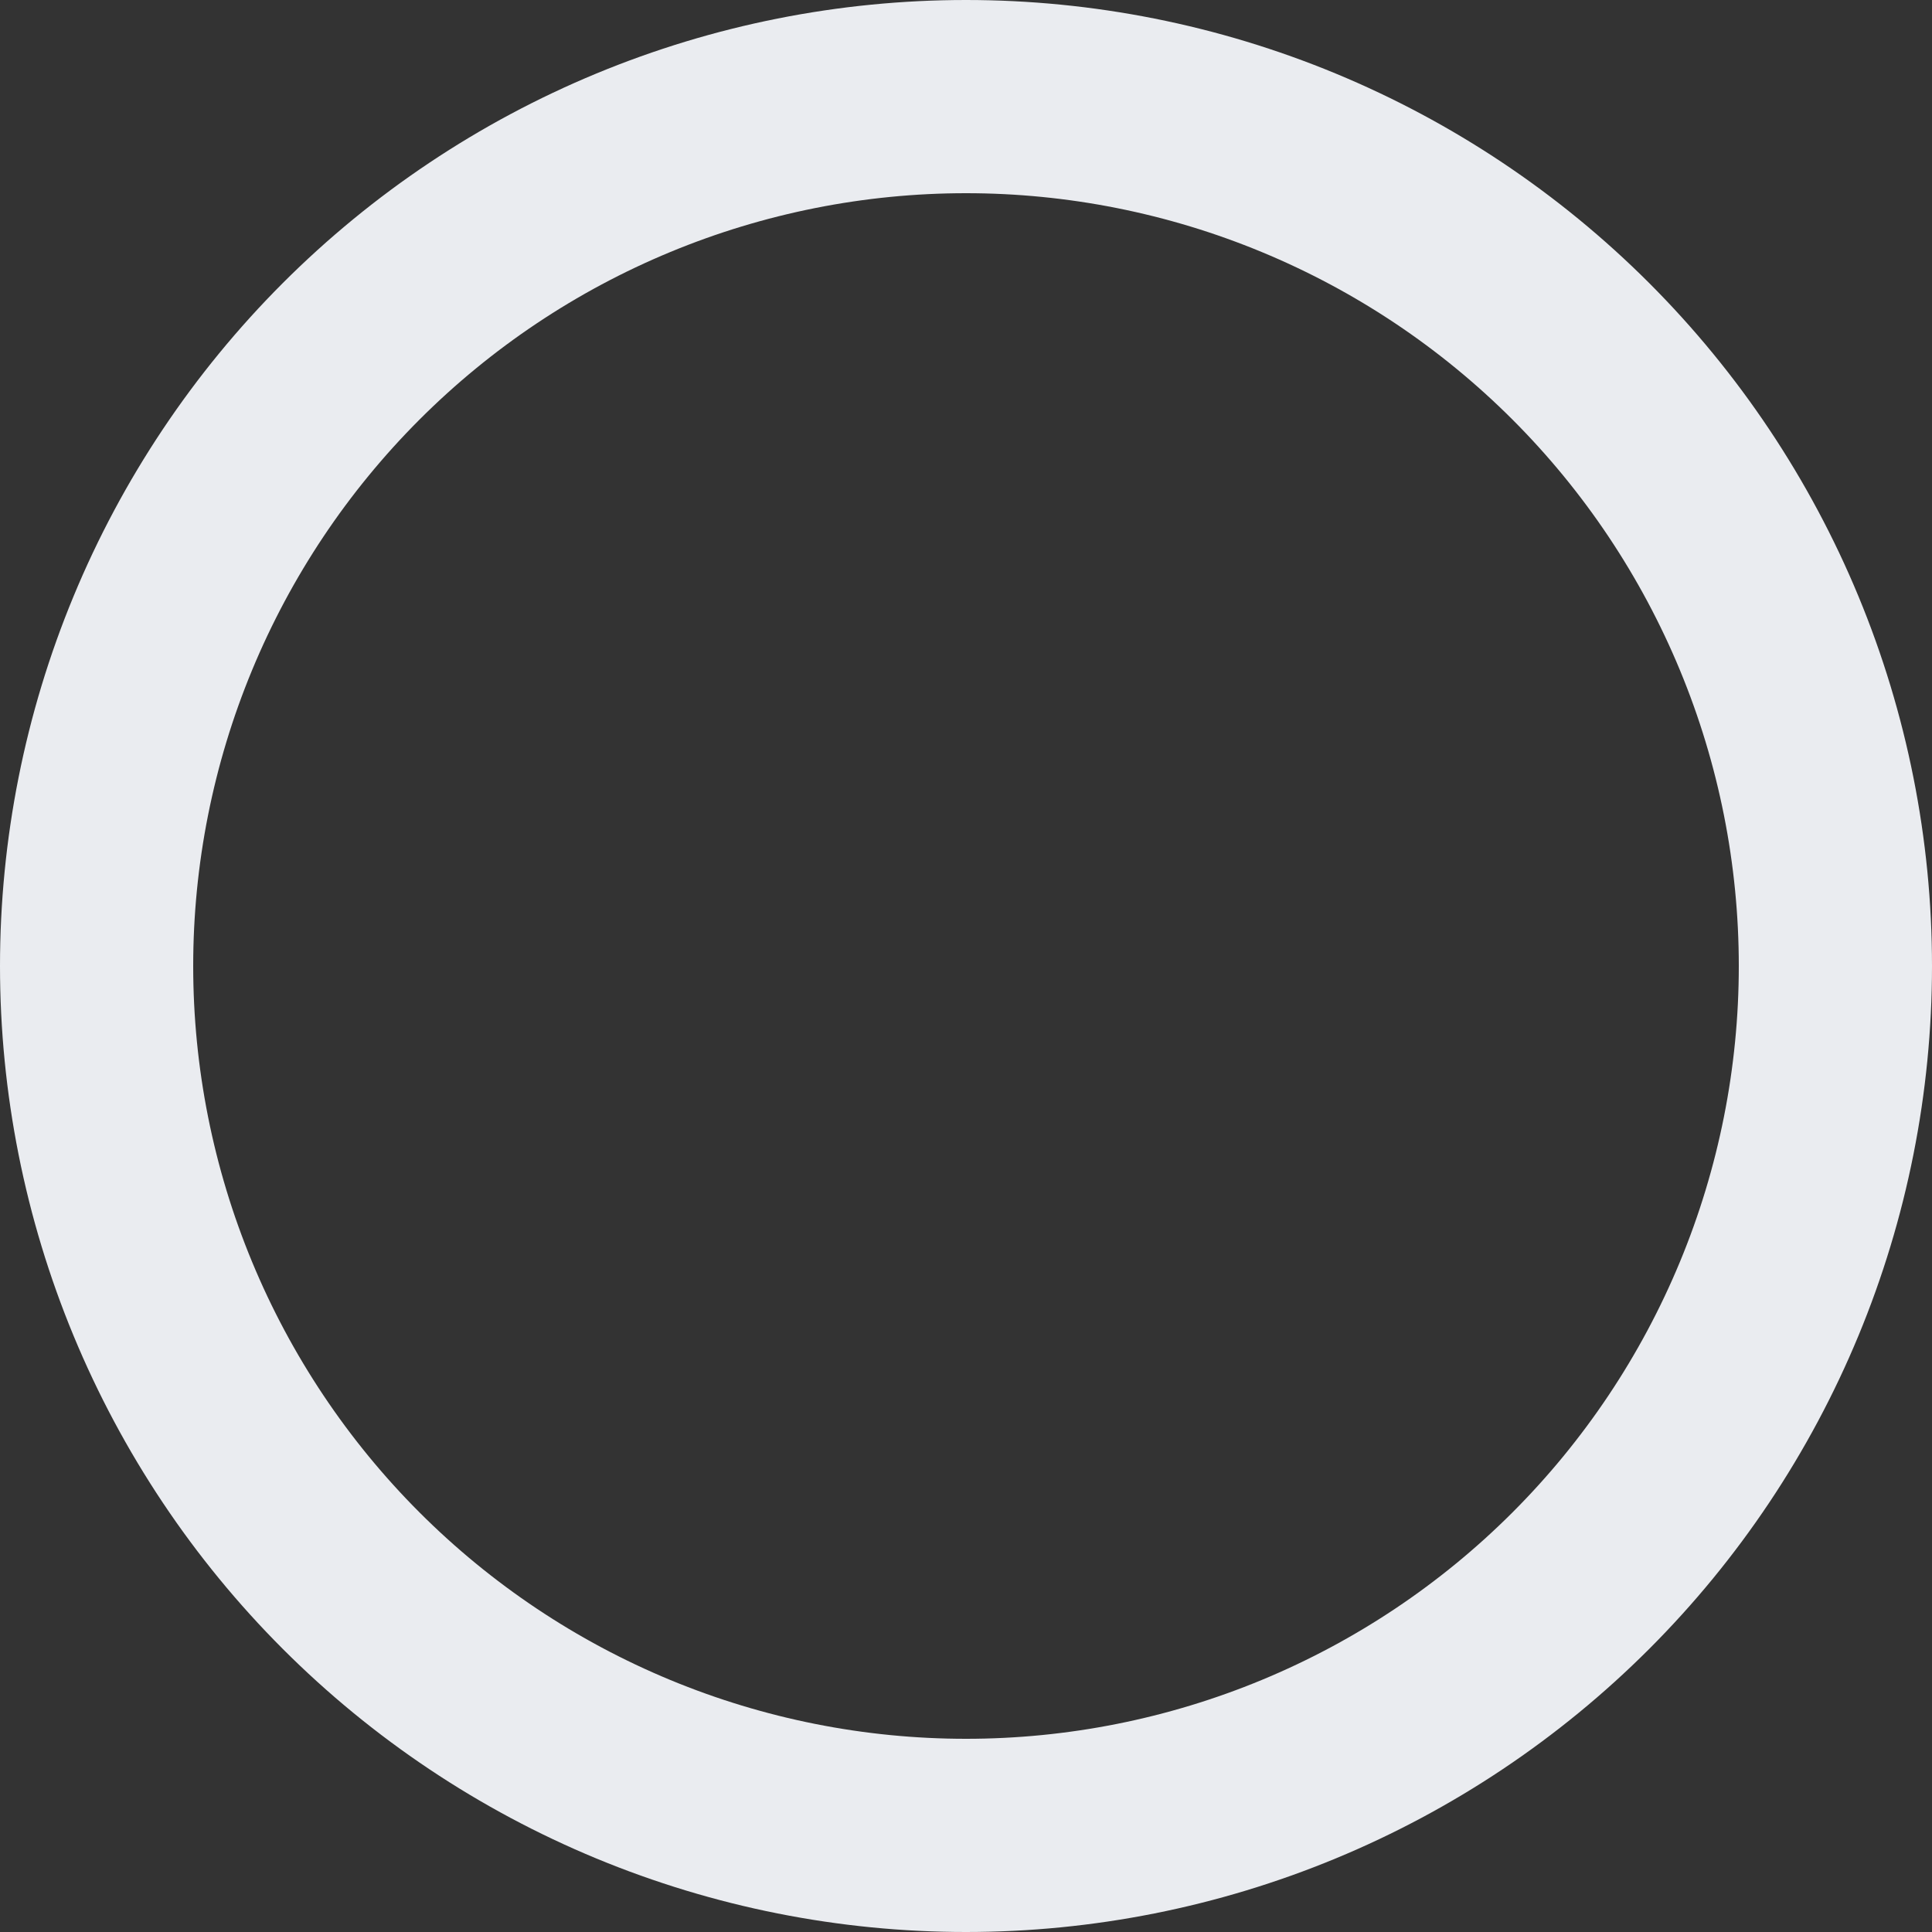 <svg width="200" height="200" viewBox="0 0 200 200" fill="none" xmlns="http://www.w3.org/2000/svg">
<rect x="0" y="0" width="200" height="200" fill="#333333" stroke="none"/>
<path d="M100 10C111.819 10 123.522 12.328 134.442 16.851C145.361 21.374 155.282 28.003 163.64 36.36C171.997 44.718 178.626 54.639 183.149 65.558C187.672 76.478 190 88.181 190 100C190 111.819 187.672 123.522 183.149 134.442C178.626 145.361 171.997 155.282 163.64 163.64C155.282 171.997 145.361 178.626 134.441 183.149C123.522 187.672 111.819 190 100 190C88.181 190 76.478 187.672 65.558 183.149C54.639 178.626 44.718 171.997 36.36 163.64C28.003 155.282 21.374 145.361 16.851 134.441C12.328 123.522 10 111.819 10 100C10 88.181 12.328 76.478 16.851 65.558C21.374 54.639 28.003 44.718 36.36 36.36C44.718 28.003 54.639 21.374 65.558 16.851C76.478 12.328 88.181 10 100 10L100 10Z" stroke="#EAECF0" stroke-width="20" stroke-linecap="round" stroke-linejoin="round"/>
</svg>
